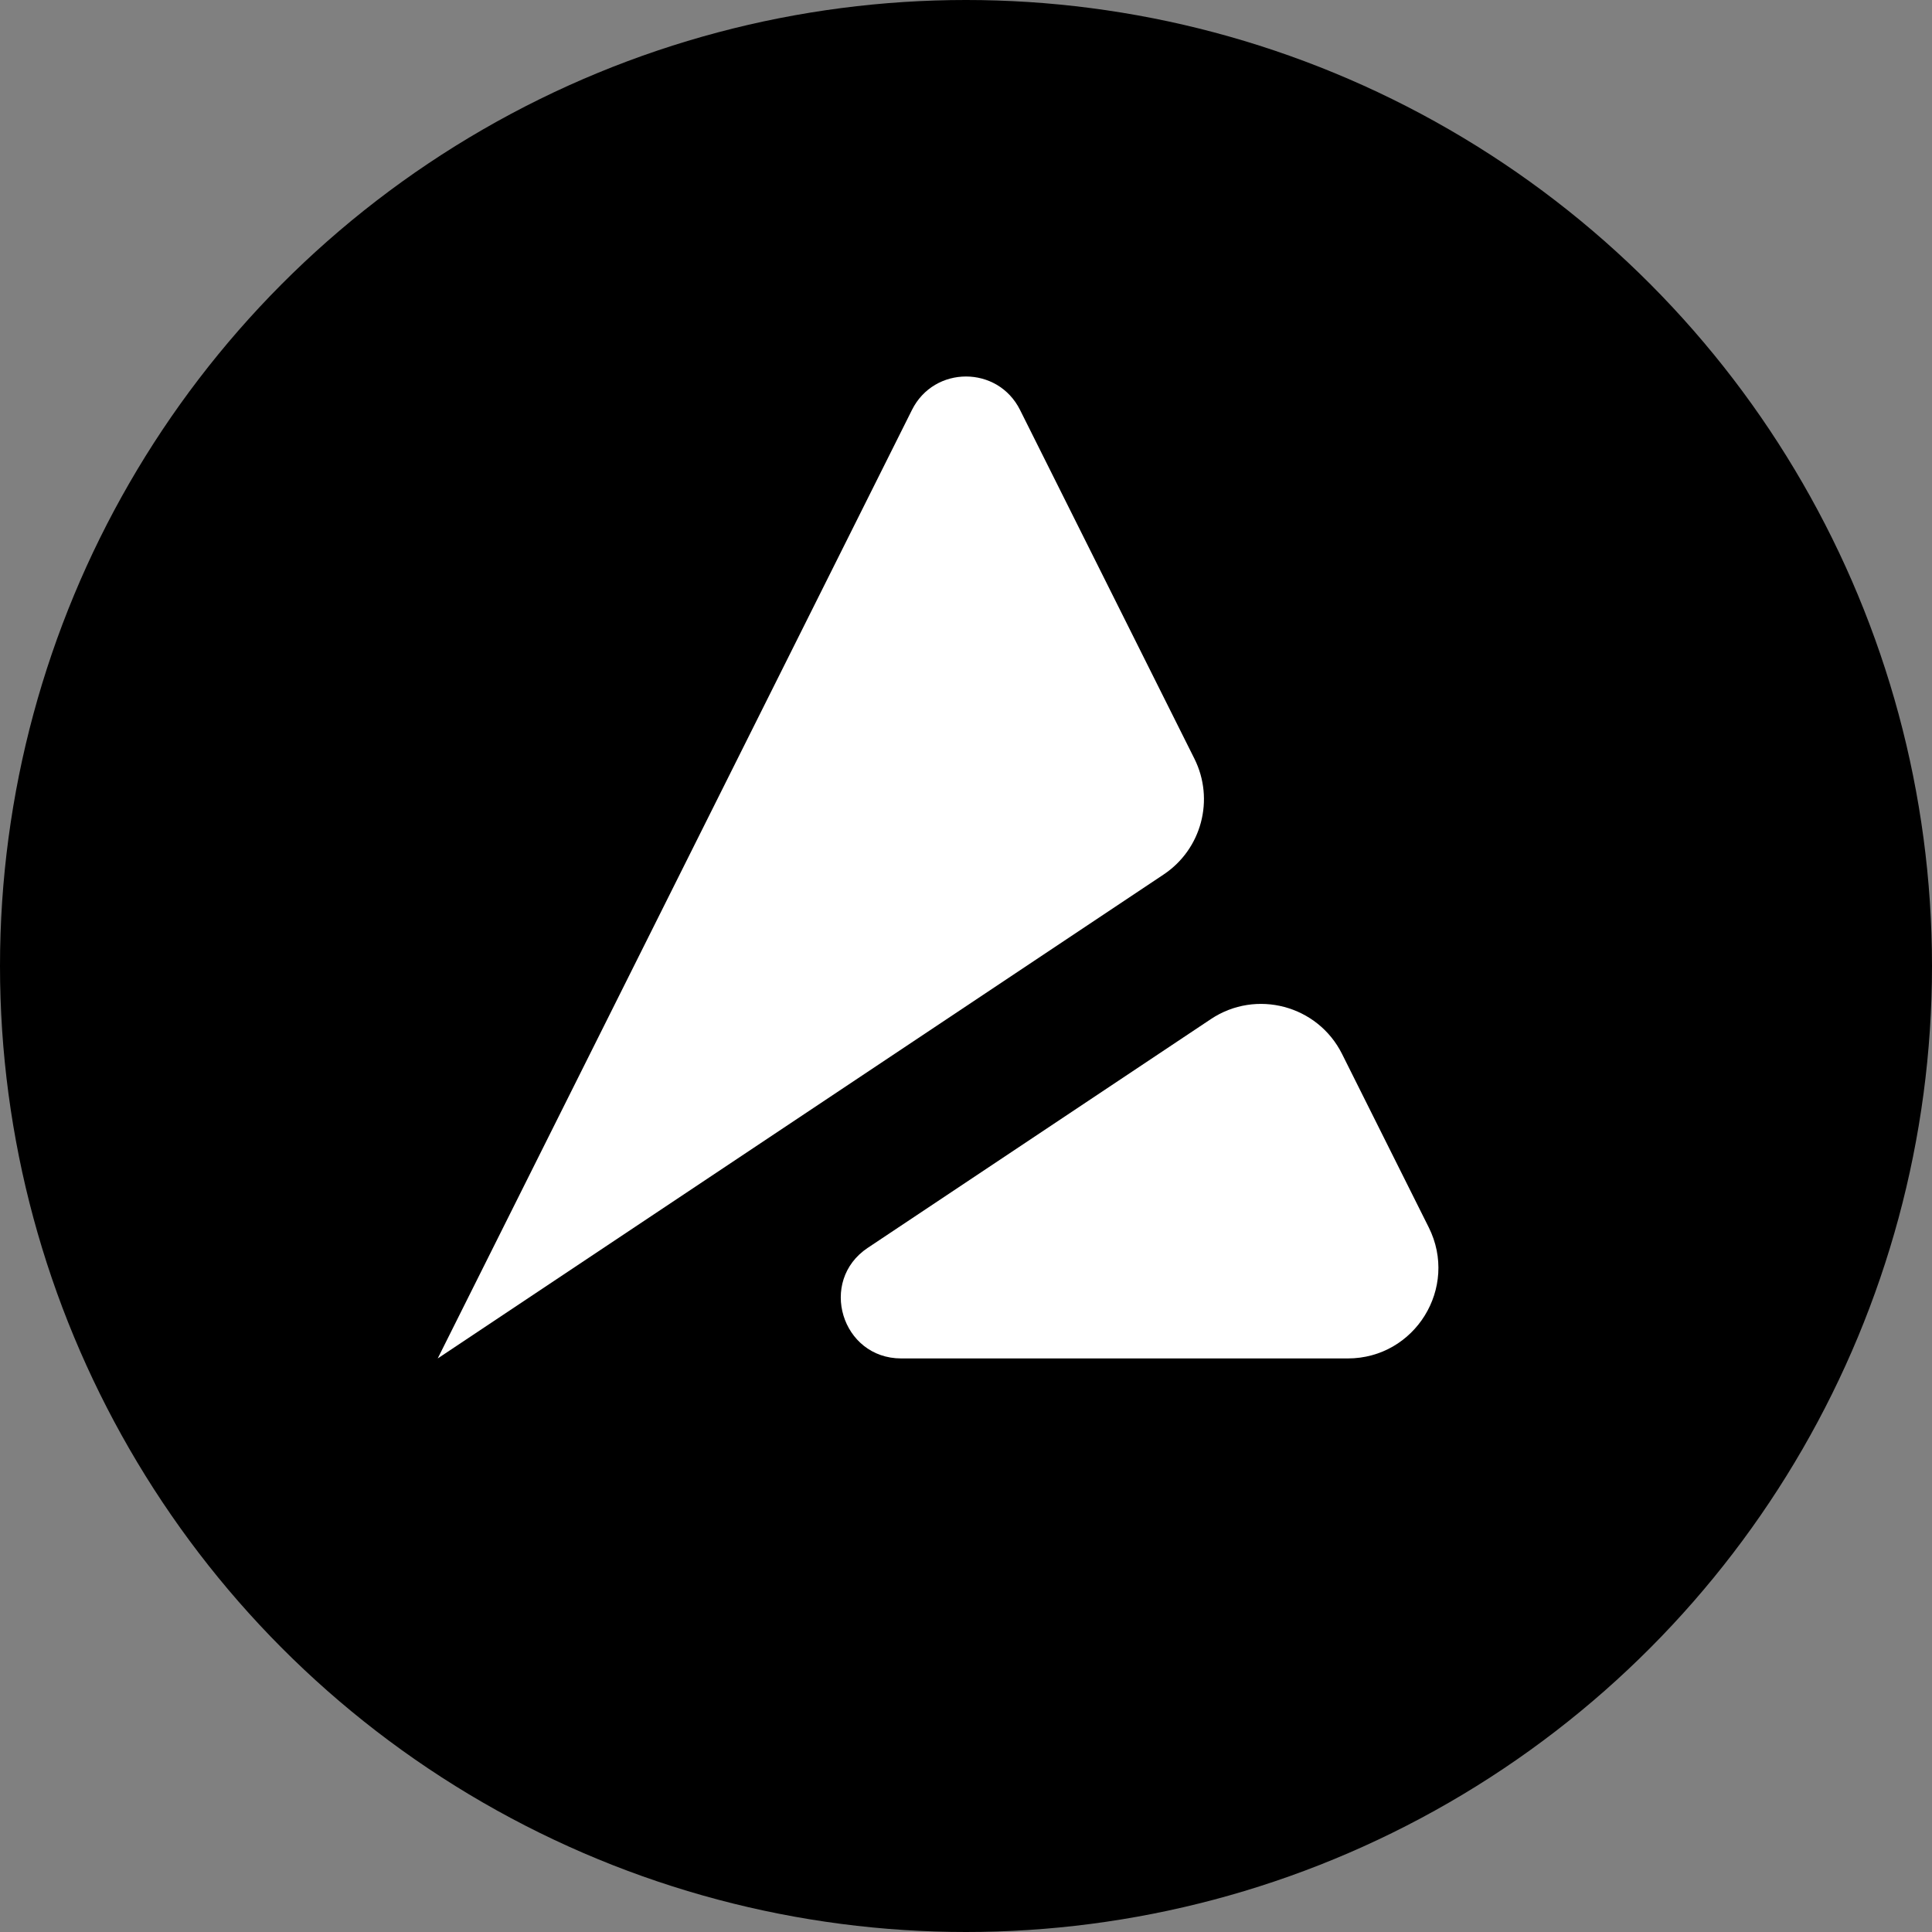 <svg width="128" height="128" viewBox="0 0 128 128" fill="none" xmlns="http://www.w3.org/2000/svg">
<rect x="0" y="0" width="128" height="128" fill="#808080" stroke="none"/>
<g id="Frame 16">
<g id="HERO_">
<circle id="CIRCLE" cx="64" cy="64" r="64" fill="black"/>
<g id="HERO">
<path id="A_LEFT" d="M60.422 27.155C61.896 24.207 66.104 24.207 67.578 27.155L79.131 50.263C80.484 52.969 79.611 56.26 77.093 57.938L29 90L60.422 27.155Z" fill="white"/>
<path id="A_RIGHT" d="M80.22 67.52C83.223 65.518 87.301 66.601 88.915 69.829L90.25 72.5L94.658 81.317C96.653 85.306 93.752 90 89.292 90H59.711C55.754 90 54.199 84.867 57.492 82.672L80.22 67.52Z" fill="white"/>
</g>
</g>
</g>
</svg>
